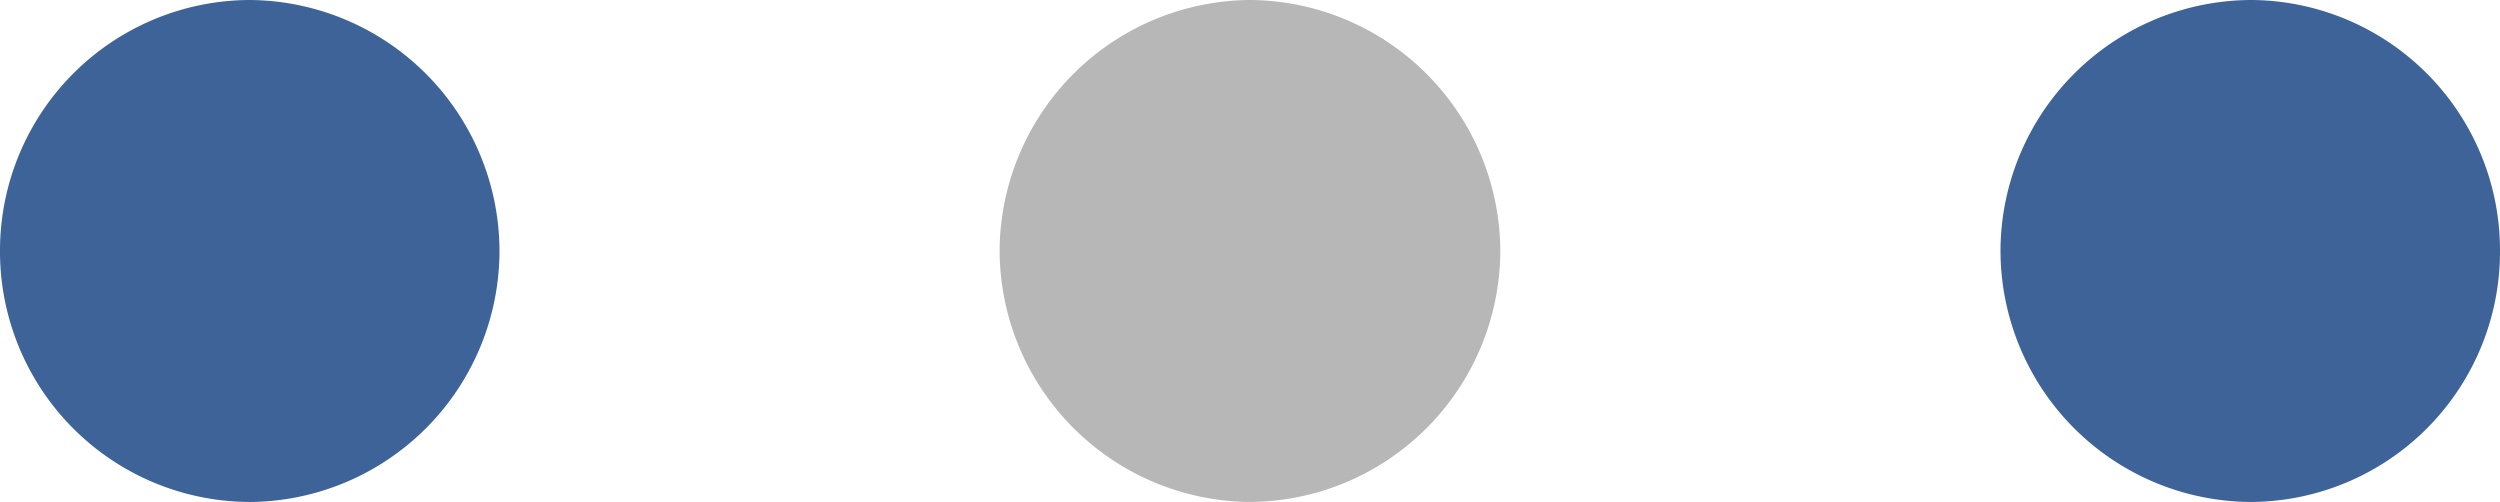 <svg xmlns="http://www.w3.org/2000/svg" width="27.183" height="5.459" viewBox="0 0 27.183 5.459">
  <g id="Group_72269" data-name="Group 72269" transform="translate(896.967 454.978)">
    <path id="Path_72082" data-name="Path 72082" d="M-763.877-452.237a2.74,2.74,0,0,0-2.709-2.734,2.742,2.742,0,0,0-2.735,2.708,2.743,2.743,0,0,0,2.725,2.75A2.739,2.739,0,0,0-763.877-452.237Z" transform="translate(-116.777 -0.007)" fill="#b7b7b7"/>
    <path id="Path_72083" data-name="Path 72083" d="M-636.079-452.237a2.722,2.722,0,0,0-2.693-2.741,2.735,2.735,0,0,0-2.738,2.7,2.735,2.735,0,0,0,2.714,2.758A2.722,2.722,0,0,0-636.079-452.237Z" transform="translate(-233.705 0)" fill="#3d6398"/>
    <path id="Path_72084" data-name="Path 72084" d="M-891.536-452.259a2.735,2.735,0,0,0-2.723-2.717,2.725,2.725,0,0,0-2.708,2.726,2.724,2.724,0,0,0,2.733,2.732A2.733,2.733,0,0,0-891.536-452.259Z" transform="translate(0 -0.002)" fill="#3d6398"/>
  </g>
</svg>
